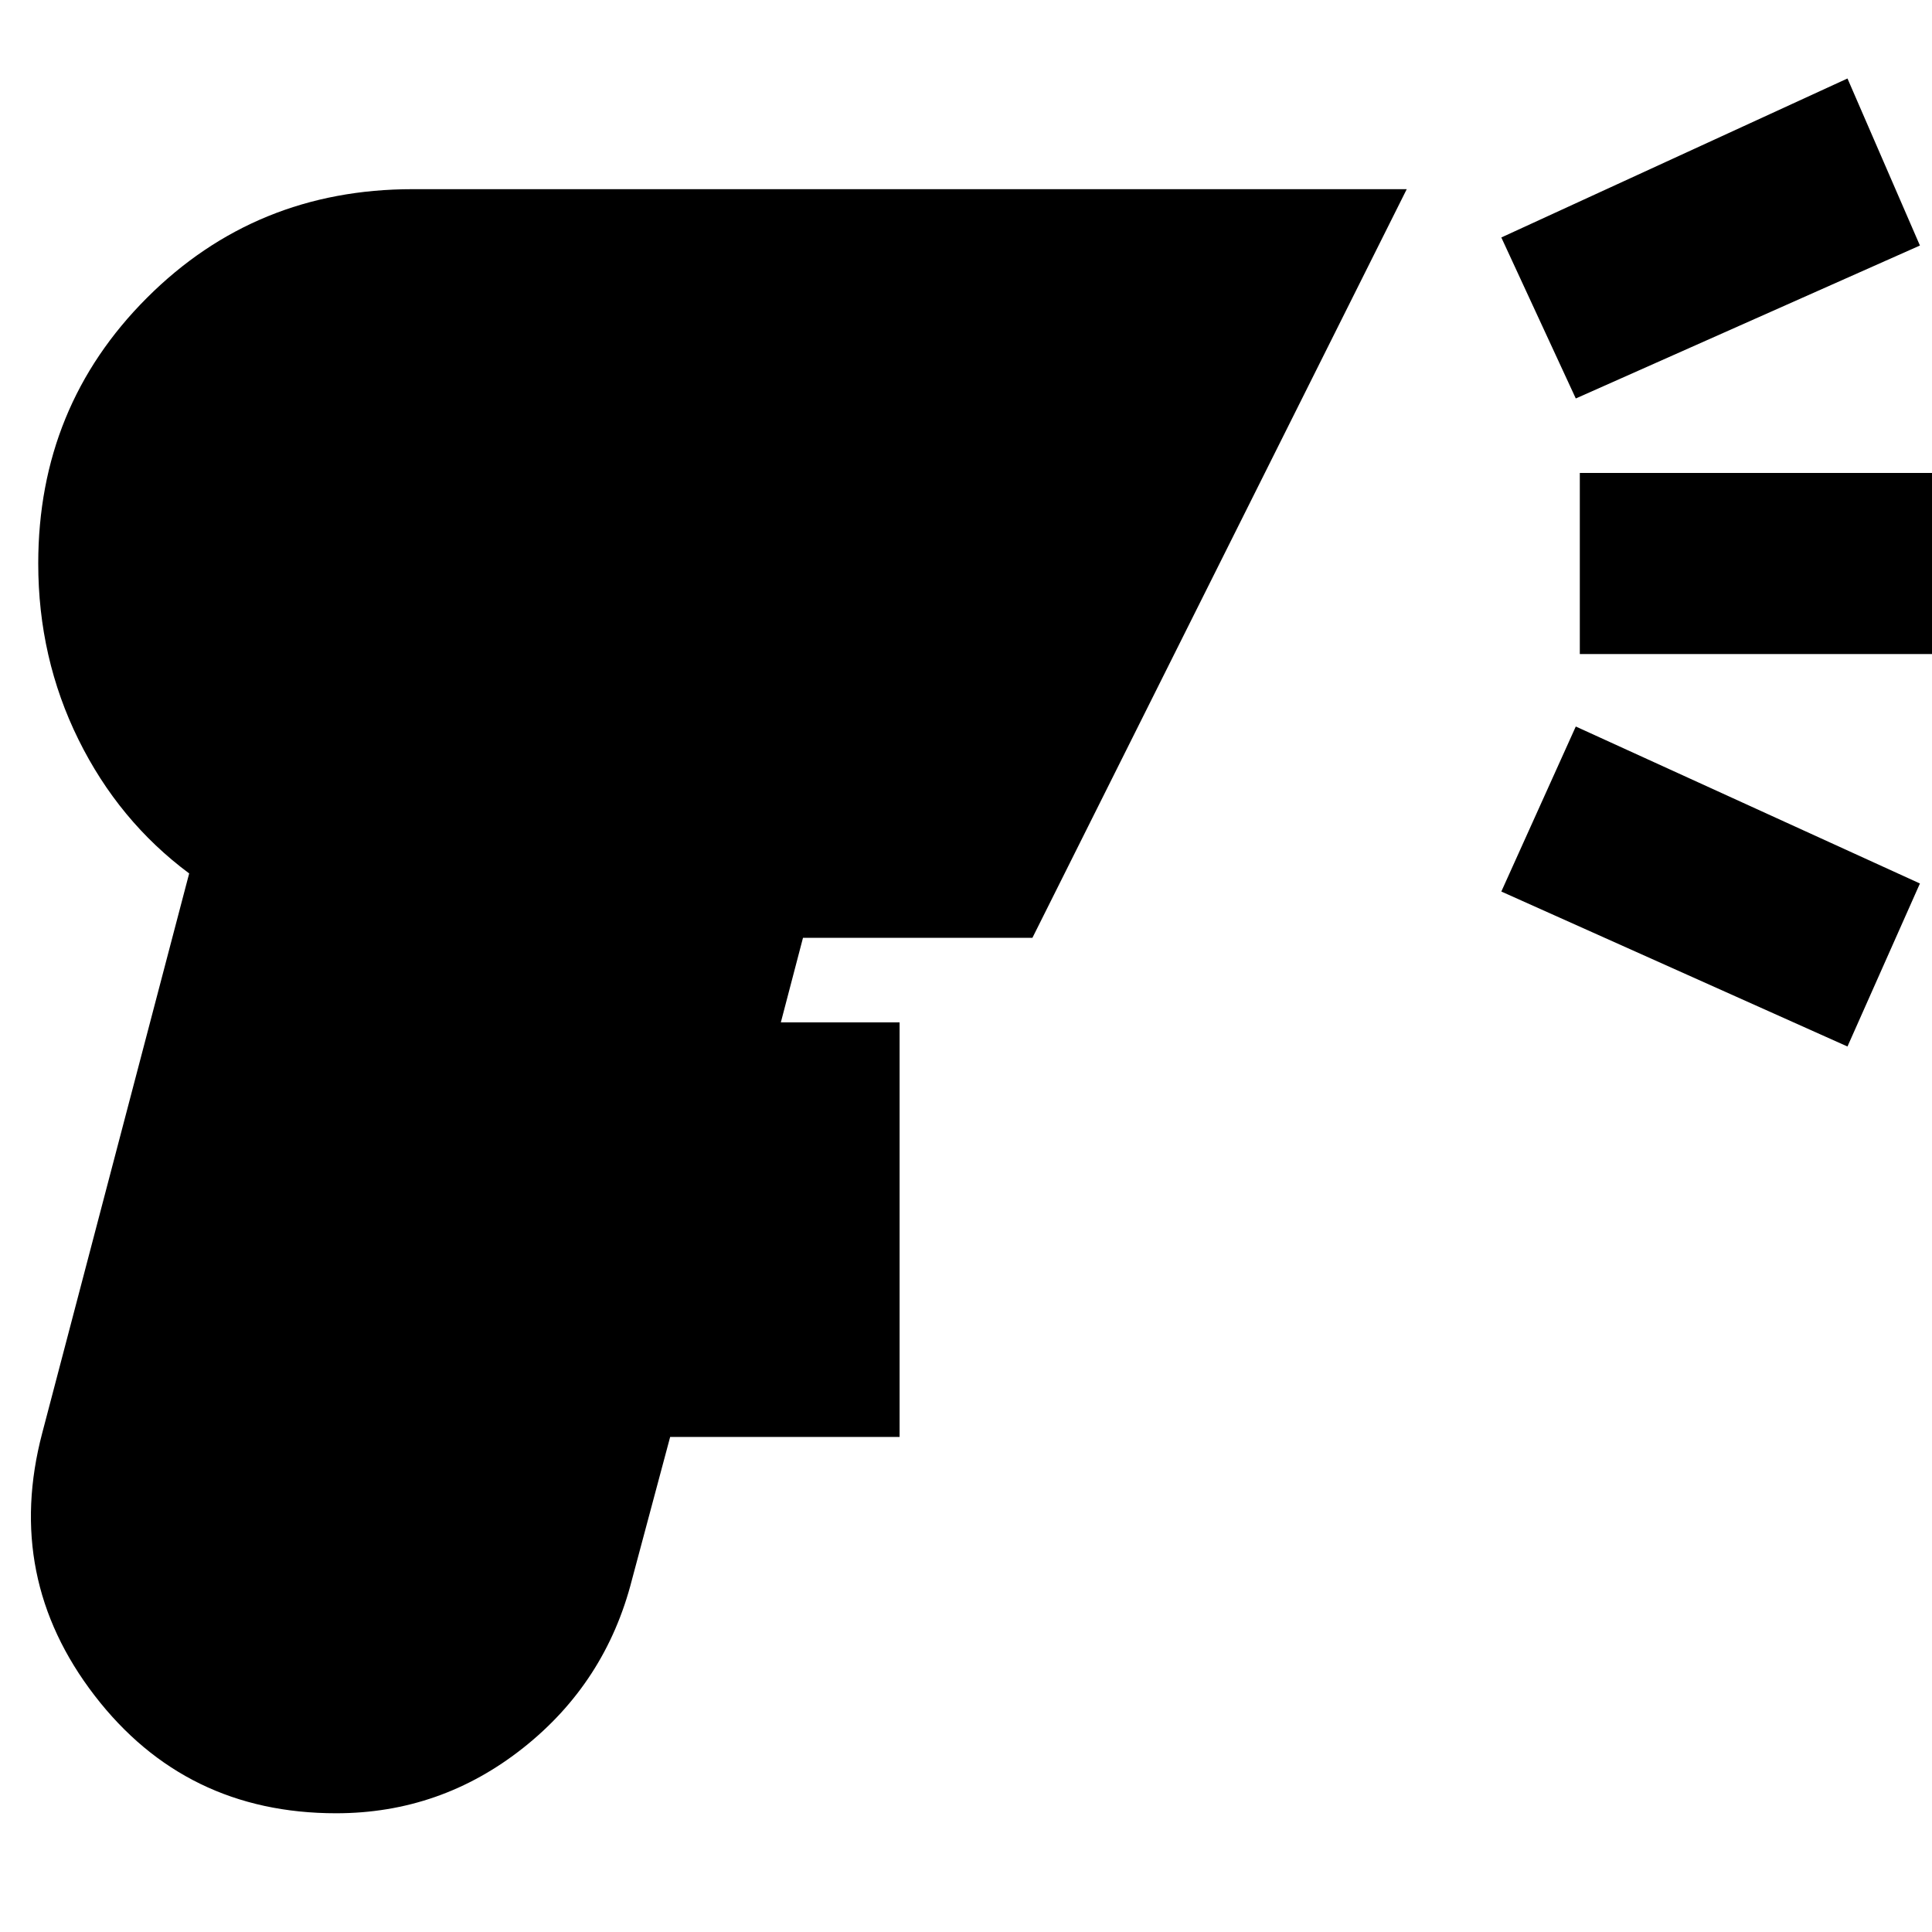 <svg xmlns="http://www.w3.org/2000/svg" height="24" viewBox="0 -960 960 960" width="24"><path d="M167-59q-75 0-120-58.5T21-248l73-278q-35-26-55-66.5T19-680q0-78 54-132t132-54h494L513-494H399l-11 42h59v206H333l-19 71q-13 51-54 83.5T167-59Zm616-703-37-80 172-79 36 83-171 76Zm135 322-172-77 37-82 171 78-36 81ZM785-635v-90h190v90H785Z"/></svg>